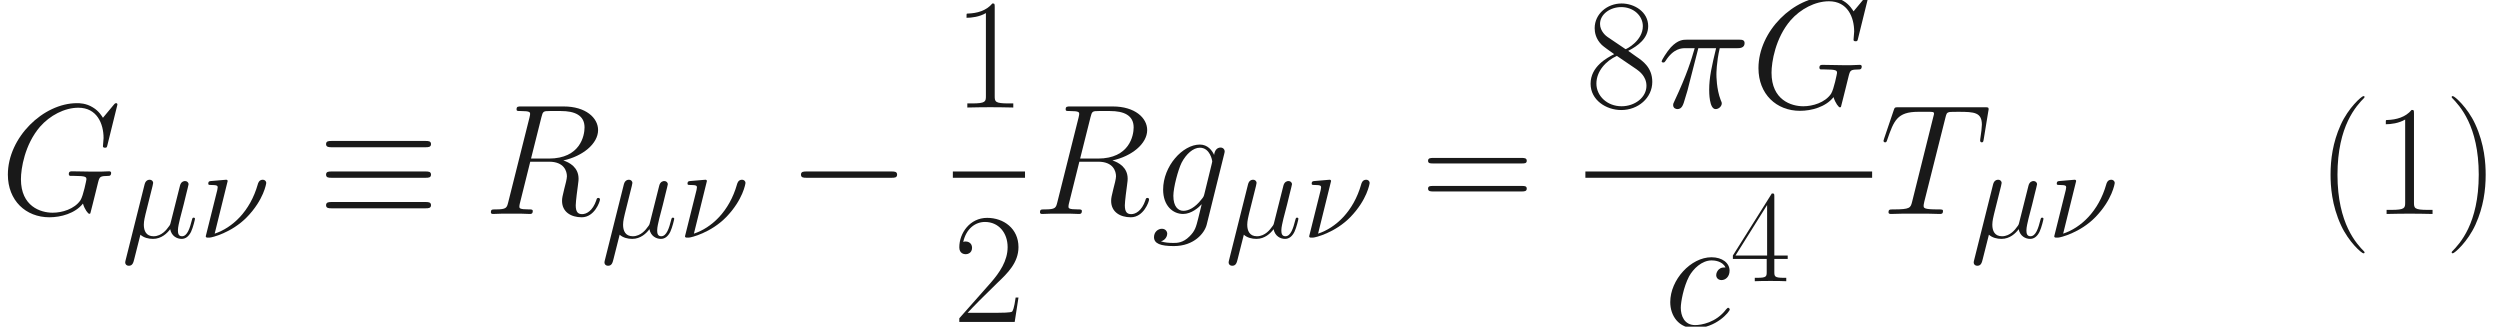 <ns0:svg xmlns:ns0="http://www.w3.org/2000/svg" xmlns:ns1="http://www.w3.org/1999/xlink" height="51.46pt" readme2tex:offset="0" version="1.1" viewBox="-41.408 -51.078 393.817 51.46" width="393.817pt" xmlns:readme2tex="http://github.com/leegao/readme2tex/">
<ns0:defs>
<ns0:path d="M6.323 5.042C6.323 5.021 6.323 4.98 6.261 4.918C5.31 3.947 2.769 1.302 2.769 -5.145S5.269 -14.216 6.281 -15.249C6.281 -15.27 6.323 -15.311 6.323 -15.373S6.261 -15.476 6.178 -15.476C5.951 -15.476 4.194 -13.947 3.182 -11.674C2.149 -9.381 1.86 -7.149 1.86 -5.166C1.86 -3.678 2.004 -1.157 3.244 1.508C4.236 3.657 5.93 5.166 6.178 5.166C6.281 5.166 6.323 5.124 6.323 5.042Z" id="g3-40" />
<ns0:path d="M5.434 -5.145C5.434 -6.633 5.29 -9.153 4.05 -11.819C3.058 -13.968 1.364 -15.476 1.116 -15.476C1.054 -15.476 0.971 -15.456 0.971 -15.352C0.971 -15.311 0.992 -15.29 1.012 -15.249C2.004 -14.216 4.525 -11.592 4.525 -5.166C4.525 1.281 2.025 3.905 1.012 4.938C0.992 4.98 0.971 5 0.971 5.042C0.971 5.145 1.054 5.166 1.116 5.166C1.343 5.166 3.099 3.637 4.112 1.364C5.145 -0.93 5.434 -3.161 5.434 -5.145Z" id="g3-41" />
<ns0:path d="M5.496 -13.203C5.496 -13.637 5.476 -13.658 5.186 -13.658C4.38 -12.687 3.161 -12.377 2.004 -12.336C1.942 -12.336 1.839 -12.336 1.818 -12.294S1.798 -12.212 1.798 -11.778C2.438 -11.778 3.513 -11.902 4.339 -12.398V-1.508C4.339 -0.785 4.298 -0.537 2.521 -0.537H1.901V0C2.893 -0.021 3.926 -0.041 4.918 -0.041S6.943 -0.021 7.934 0V-0.537H7.315C5.538 -0.537 5.496 -0.765 5.496 -1.508V-13.203Z" id="g3-49" />
<ns0:path d="M8.616 -3.203H8.244C8.038 -1.736 7.872 -1.488 7.79 -1.364C7.686 -1.198 6.199 -1.198 5.909 -1.198H1.942C2.686 -2.004 4.133 -3.471 5.889 -5.166C7.149 -6.364 8.616 -7.769 8.616 -9.815C8.616 -12.253 6.674 -13.658 4.504 -13.658C2.232 -13.658 0.847 -11.654 0.847 -9.794C0.847 -8.988 1.446 -8.885 1.694 -8.885C1.901 -8.885 2.521 -9.009 2.521 -9.732C2.521 -10.373 1.984 -10.559 1.694 -10.559C1.57 -10.559 1.446 -10.538 1.364 -10.497C1.756 -12.253 2.955 -13.121 4.215 -13.121C6.013 -13.121 7.191 -11.695 7.191 -9.815C7.191 -8.017 6.137 -6.467 4.959 -5.124L0.847 -0.475V0H8.12L8.616 -3.203Z" id="g3-50" />
<ns0:path d="M6.943 -13.369C6.943 -13.803 6.922 -13.823 6.55 -13.823L0.413 -4.05V-3.513H5.744V-1.488C5.744 -0.744 5.703 -0.537 4.256 -0.537H3.864V0C4.525 -0.041 5.641 -0.041 6.343 -0.041S8.162 -0.041 8.823 0V-0.537H8.43C6.984 -0.537 6.943 -0.744 6.943 -1.488V-3.513H9.05V-4.05H6.943V-13.369ZM5.806 -12.005V-4.05H0.827L5.806 -12.005Z" id="g3-52" />
<ns0:path d="M5.62 -7.439C6.922 -8.1 8.244 -9.092 8.244 -10.683C8.244 -12.563 6.426 -13.658 4.752 -13.658C2.872 -13.658 1.219 -12.294 1.219 -10.414C1.219 -9.897 1.343 -9.009 2.149 -8.224C2.356 -8.017 3.223 -7.397 3.781 -7.005C2.851 -6.529 0.682 -5.393 0.682 -3.12C0.682 -0.992 2.707 0.331 4.711 0.331C6.922 0.331 8.782 -1.26 8.782 -3.368C8.782 -5.248 7.521 -6.116 6.695 -6.674L5.62 -7.439ZM2.913 -9.257C2.748 -9.36 1.922 -10.001 1.922 -10.972C1.922 -12.232 3.223 -13.183 4.711 -13.183C6.343 -13.183 7.542 -12.026 7.542 -10.683C7.542 -8.761 5.393 -7.666 5.29 -7.666C5.269 -7.666 5.248 -7.666 5.083 -7.79L2.913 -9.257ZM6.715 -5.021C7.025 -4.794 8.017 -4.112 8.017 -2.851C8.017 -1.322 6.488 -0.165 4.752 -0.165C2.872 -0.165 1.446 -1.508 1.446 -3.141S2.707 -6.137 4.133 -6.777L6.715 -5.021Z" id="g3-56" />
<ns0:path d="M13.286 -6.633C13.596 -6.633 13.906 -6.633 13.906 -6.984C13.906 -7.356 13.555 -7.356 13.203 -7.356H1.653C1.302 -7.356 0.95 -7.356 0.95 -6.984C0.95 -6.633 1.26 -6.633 1.57 -6.633H13.286ZM13.203 -2.955C13.555 -2.955 13.906 -2.955 13.906 -3.327C13.906 -3.678 13.596 -3.678 13.286 -3.678H1.57C1.26 -3.678 0.95 -3.678 0.95 -3.327C0.95 -2.955 1.302 -2.955 1.653 -2.955H13.203Z" id="g3-61" />
<ns0:use id="g4-40" transform="scale(1.2)" ns1:href="#g3-40" />
<ns0:use id="g4-41" transform="scale(1.2)" ns1:href="#g3-41" />
<ns0:use id="g4-49" transform="scale(1.2)" ns1:href="#g3-49" />
<ns0:use id="g4-50" transform="scale(1.2)" ns1:href="#g3-50" />
<ns0:use id="g4-56" transform="scale(1.2)" ns1:href="#g3-56" />
<ns0:use id="g4-61" transform="scale(1.2)" ns1:href="#g3-61" />
<ns0:path d="M16.335 -5.701C16.756 -5.701 17.202 -5.701 17.202 -6.197S16.756 -6.693 16.335 -6.693H2.925C2.503 -6.693 2.057 -6.693 2.057 -6.197S2.503 -5.701 2.925 -5.701H16.335Z" id="g0-0" />
<ns0:path d="M17.004 -10.51C17.425 -10.51 17.896 -10.51 17.896 -11.005S17.45 -11.501 17.029 -11.501H2.231C1.809 -11.501 1.363 -11.501 1.363 -11.005S1.859 -10.51 2.256 -10.51H17.004ZM17.029 -0.892C17.45 -0.892 17.896 -0.892 17.896 -1.388S17.425 -1.884 17.004 -1.884H2.256C1.859 -1.884 1.363 -1.884 1.363 -1.388S1.809 -0.892 2.231 -0.892H17.029ZM17.029 -5.701C17.45 -5.701 17.896 -5.701 17.896 -6.197S17.45 -6.693 17.029 -6.693H2.231C1.809 -6.693 1.363 -6.693 1.363 -6.197S1.809 -5.701 2.231 -5.701H17.029Z" id="g0-17" />
<ns0:path d="M2.975 -0.455C3.492 0.021 4.256 0.207 4.959 0.207C6.281 0.207 7.191 -0.682 7.666 -1.322C7.872 -0.227 8.74 0.207 9.463 0.207C10.083 0.207 10.579 -0.165 10.951 -0.909C11.282 -1.612 11.571 -2.872 11.571 -2.955C11.571 -3.058 11.488 -3.141 11.364 -3.141C11.178 -3.141 11.158 -3.037 11.075 -2.727C10.765 -1.508 10.373 -0.207 9.525 -0.207C8.926 -0.207 8.885 -0.744 8.885 -1.157C8.885 -1.632 9.071 -2.376 9.215 -2.996L9.794 -5.228C9.877 -5.62 10.104 -6.55 10.207 -6.922C10.331 -7.418 10.559 -8.306 10.559 -8.389C10.559 -8.699 10.311 -8.906 10.001 -8.906C9.815 -8.906 9.381 -8.823 9.215 -8.203L7.769 -2.459C7.666 -2.046 7.666 -2.004 7.397 -1.674C7.149 -1.322 6.343 -0.207 5.042 -0.207C3.885 -0.207 3.513 -1.054 3.513 -2.025C3.513 -2.624 3.699 -3.347 3.781 -3.699L4.711 -7.418C4.814 -7.81 4.98 -8.472 4.98 -8.596C4.98 -8.926 4.711 -9.112 4.442 -9.112C4.256 -9.112 3.802 -9.05 3.637 -8.389L0.641 3.575C0.62 3.678 0.579 3.802 0.579 3.926C0.579 4.236 0.827 4.442 1.136 4.442C1.736 4.442 1.86 3.967 2.004 3.389L2.975 -0.455Z" id="g1-22" />
<ns0:path d="M4.546 -8.906C4.546 -8.988 4.484 -9.112 4.318 -9.112C4.174 -9.112 2.232 -8.926 1.922 -8.906C1.694 -8.885 1.488 -8.864 1.488 -8.492C1.488 -8.286 1.653 -8.286 1.942 -8.286C2.913 -8.286 2.975 -8.141 2.975 -7.914C2.975 -7.831 2.934 -7.583 2.913 -7.5L1.095 -0.207C1.095 -0.124 1.157 0 1.302 0H1.736C2.025 0 5.166 -0.744 7.583 -3.223C10.249 -5.971 10.621 -8.513 10.621 -8.596C10.621 -8.926 10.352 -9.112 10.083 -9.112C9.484 -9.112 9.339 -8.554 9.298 -8.41C8.079 -4.091 5.248 -1.529 2.5 -0.62L4.546 -8.906Z" id="g1-23" />
<ns0:path d="M5.352 -7.79H7.686C7.129 -5.476 6.777 -3.967 6.777 -2.314C6.777 -2.025 6.777 0.207 7.624 0.207C8.058 0.207 8.43 -0.186 8.43 -0.537C8.43 -0.641 8.43 -0.682 8.286 -0.992C7.728 -2.418 7.728 -4.194 7.728 -4.339C7.728 -4.463 7.728 -5.93 8.162 -7.79H10.476C10.745 -7.79 11.426 -7.79 11.426 -8.451C11.426 -8.906 11.034 -8.906 10.662 -8.906H3.864C3.389 -8.906 2.686 -8.906 1.736 -7.893C1.198 -7.294 0.537 -6.199 0.537 -6.075S0.641 -5.909 0.765 -5.909C0.909 -5.909 0.93 -5.971 1.033 -6.095C2.108 -7.79 3.182 -7.79 3.699 -7.79H4.876C4.422 -6.24 3.905 -4.442 2.211 -0.827C2.046 -0.496 2.046 -0.455 2.046 -0.331C2.046 0.103 2.418 0.207 2.603 0.207C3.203 0.207 3.368 -0.331 3.616 -1.198C3.947 -2.252 3.947 -2.294 4.153 -3.12L5.352 -7.79Z" id="g1-25" />
<ns0:path d="M15.414 -14.36C15.414 -14.546 15.27 -14.546 15.228 -14.546S15.104 -14.546 14.939 -14.34L13.513 -12.625C13.41 -12.79 12.997 -13.513 12.191 -13.989C11.302 -14.546 10.414 -14.546 10.104 -14.546C5.682 -14.546 1.033 -10.042 1.033 -5.166C1.033 -1.756 3.389 0.434 6.488 0.434C7.976 0.434 9.856 -0.062 10.889 -1.364C11.116 -0.579 11.571 -0.021 11.716 -0.021C11.819 -0.021 11.84 -0.083 11.86 -0.083C11.881 -0.124 12.046 -0.847 12.15 -1.219L12.48 -2.541C12.645 -3.223 12.728 -3.513 12.873 -4.133C13.079 -4.918 13.121 -4.98 14.257 -5C14.34 -5 14.588 -5 14.588 -5.393C14.588 -5.6 14.381 -5.6 14.319 -5.6C13.968 -5.6 13.575 -5.558 13.203 -5.558H12.088C11.22 -5.558 10.311 -5.6 9.463 -5.6C9.277 -5.6 9.03 -5.6 9.03 -5.228C9.03 -5.021 9.195 -5.021 9.195 -5H9.711C11.344 -5 11.344 -4.835 11.344 -4.525C11.344 -4.504 10.951 -2.418 10.559 -1.798C9.773 -0.641 8.141 -0.165 6.922 -0.165C5.331 -0.165 2.748 -0.992 2.748 -4.566C2.748 -5.951 3.244 -9.112 5.248 -11.447C6.55 -12.935 8.472 -13.947 10.29 -13.947C12.728 -13.947 13.596 -11.86 13.596 -9.959C13.596 -9.629 13.513 -9.174 13.513 -8.885C13.513 -8.699 13.72 -8.699 13.782 -8.699C14.009 -8.699 14.03 -8.72 14.113 -9.092L15.414 -14.36Z" id="g1-71" />
<ns0:path d="M7.604 -12.707C7.79 -13.472 7.872 -13.513 8.678 -13.513H10.166C11.943 -13.513 13.265 -12.976 13.265 -11.364C13.265 -10.311 12.728 -7.273 8.575 -7.273H6.24L7.604 -12.707ZM10.476 -7.025C13.038 -7.583 15.042 -9.236 15.042 -11.013C15.042 -12.625 13.41 -14.113 10.538 -14.113H4.938C4.525 -14.113 4.339 -14.113 4.339 -13.72C4.339 -13.513 4.484 -13.513 4.876 -13.513C6.116 -13.513 6.116 -13.348 6.116 -13.121C6.116 -13.079 6.116 -12.955 6.033 -12.645L3.244 -1.529C3.058 -0.806 3.017 -0.599 1.591 -0.599C1.116 -0.599 0.971 -0.599 0.971 -0.207C0.971 0 1.198 0 1.26 0C1.632 0 2.066 -0.041 2.459 -0.041H4.897C5.269 -0.041 5.703 0 6.075 0C6.24 0 6.467 0 6.467 -0.393C6.467 -0.599 6.281 -0.599 5.971 -0.599C4.711 -0.599 4.711 -0.765 4.711 -0.971C4.711 -0.992 4.711 -1.136 4.752 -1.302L6.137 -6.86H8.616C10.579 -6.86 10.951 -5.62 10.951 -4.938C10.951 -4.628 10.745 -3.823 10.6 -3.285C10.373 -2.335 10.311 -2.108 10.311 -1.715C10.311 -0.248 11.509 0.434 12.893 0.434C14.567 0.434 15.29 -1.612 15.29 -1.901C15.29 -2.046 15.187 -2.108 15.063 -2.108C14.898 -2.108 14.856 -1.984 14.815 -1.818C14.319 -0.351 13.472 0.021 12.955 0.021S12.108 -0.207 12.108 -1.136C12.108 -1.632 12.356 -3.513 12.377 -3.616C12.48 -4.38 12.48 -4.463 12.48 -4.628C12.48 -6.137 11.261 -6.777 10.476 -7.025Z" id="g1-82" />
<ns0:path d="M8.616 -12.604C8.74 -13.1 8.782 -13.286 9.092 -13.369C9.257 -13.41 9.939 -13.41 10.373 -13.41C12.439 -13.41 13.41 -13.327 13.41 -11.716C13.41 -11.406 13.327 -10.621 13.203 -9.856L13.183 -9.608C13.183 -9.525 13.265 -9.401 13.389 -9.401C13.596 -9.401 13.596 -9.505 13.658 -9.835L14.257 -13.493C14.298 -13.679 14.298 -13.72 14.298 -13.782C14.298 -14.009 14.174 -14.009 13.761 -14.009H2.459C1.984 -14.009 1.963 -13.989 1.839 -13.617L0.579 -9.897C0.558 -9.856 0.496 -9.629 0.496 -9.608C0.496 -9.505 0.579 -9.401 0.703 -9.401C0.868 -9.401 0.909 -9.484 0.992 -9.753C1.86 -12.253 2.294 -13.41 5.042 -13.41H6.426C6.922 -13.41 7.129 -13.41 7.129 -13.183C7.129 -13.121 7.129 -13.079 7.025 -12.707L4.256 -1.612C4.05 -0.806 4.009 -0.599 1.818 -0.599C1.302 -0.599 1.157 -0.599 1.157 -0.207C1.157 0 1.384 0 1.488 0C2.004 0 2.541 -0.041 3.058 -0.041H6.281C6.798 -0.041 7.356 0 7.872 0C8.1 0 8.306 0 8.306 -0.393C8.306 -0.599 8.162 -0.599 7.624 -0.599C5.765 -0.599 5.765 -0.785 5.765 -1.095C5.765 -1.116 5.765 -1.26 5.847 -1.591L8.616 -12.604Z" id="g1-84" />
<ns0:path d="M8.079 -7.769C7.686 -7.769 7.5 -7.769 7.211 -7.521C7.087 -7.418 6.86 -7.108 6.86 -6.777C6.86 -6.364 7.17 -6.116 7.562 -6.116C8.058 -6.116 8.616 -6.529 8.616 -7.356C8.616 -8.348 7.666 -9.112 6.24 -9.112C3.533 -9.112 0.827 -6.157 0.827 -3.223C0.827 -1.426 1.942 0.207 4.05 0.207C6.86 0.207 8.637 -1.984 8.637 -2.252C8.637 -2.376 8.513 -2.48 8.43 -2.48C8.368 -2.48 8.348 -2.459 8.162 -2.273C6.839 -0.517 4.876 -0.207 4.091 -0.207C2.665 -0.207 2.211 -1.446 2.211 -2.48C2.211 -3.203 2.562 -5.207 3.306 -6.612C3.843 -7.583 4.959 -8.699 6.261 -8.699C6.529 -8.699 7.666 -8.658 8.079 -7.769Z" id="g1-99" />
<ns0:path d="M6.984 -2.624C6.901 -2.294 6.86 -2.211 6.591 -1.901C5.744 -0.806 4.876 -0.413 4.236 -0.413C3.554 -0.413 2.913 -0.95 2.913 -2.376C2.913 -3.471 3.533 -5.786 3.988 -6.715C4.587 -7.872 5.517 -8.699 6.385 -8.699C7.748 -8.699 8.017 -7.005 8.017 -6.881L7.955 -6.591L6.984 -2.624ZM8.265 -7.748C7.996 -8.348 7.418 -9.112 6.385 -9.112C4.133 -9.112 1.57 -6.281 1.57 -3.203C1.57 -1.054 2.872 0 4.194 0C5.29 0 6.261 -0.868 6.633 -1.281L6.178 0.579C5.889 1.715 5.765 2.232 5.021 2.955C4.174 3.802 3.389 3.802 2.934 3.802C2.314 3.802 1.798 3.761 1.281 3.595C1.942 3.409 2.108 2.831 2.108 2.603C2.108 2.273 1.86 1.942 1.405 1.942C0.909 1.942 0.372 2.356 0.372 3.037C0.372 3.885 1.219 4.215 2.975 4.215C5.641 4.215 7.025 2.5 7.294 1.384L9.587 -7.872C9.649 -8.12 9.649 -8.162 9.649 -8.203C9.649 -8.492 9.422 -8.72 9.112 -8.72C8.616 -8.72 8.327 -8.306 8.265 -7.748Z" id="g1-103" />
<ns0:use id="g2-25" transform="scale(1.2)" ns1:href="#g1-25" />
<ns0:use id="g2-71" transform="scale(1.2)" ns1:href="#g1-71" />
<ns0:use id="g2-82" transform="scale(1.2)" ns1:href="#g1-82" />
<ns0:use id="g2-84" transform="scale(1.2)" ns1:href="#g1-84" />
<ns0:use id="g2-99" transform="scale(1.2)" ns1:href="#g1-99" />
<ns0:use id="g2-103" transform="scale(1.2)" ns1:href="#g1-103" />
</ns0:defs>
<ns0:g fill-opacity="0.9" id="page1">
<ns0:use x="-41.408" y="-17.372" ns1:href="#g2-71" />
<ns0:use x="-22.264" y="-13.654" ns1:href="#g1-22" />
<ns0:use x="-10.091" y="-13.654" ns1:href="#g1-23" />
<ns0:use x="8.592" y="-17.372" ns1:href="#g0-17" />
<ns0:use x="34.756" y="-17.372" ns1:href="#g2-82" />
<ns0:use x="53.23" y="-13.654" ns1:href="#g1-22" />
<ns0:use x="65.402" y="-13.654" ns1:href="#g1-23" />
<ns0:use x="82.708" y="-17.372" ns1:href="#g0-0" />
<ns0:use x="108.691" y="-34.141" ns1:href="#g4-49" />
<ns0:rect height="0.991" width="11.368" x="108.691" y="-24.064" />
<ns0:use x="108.691" y="-0.369" ns1:href="#g4-50" />
<ns0:use x="121.254" y="-17.372" ns1:href="#g2-82" />
<ns0:use x="139.932" y="-17.372" ns1:href="#g2-103" />
<ns0:use x="151.554" y="-13.654" ns1:href="#g1-22" />
<ns0:use x="163.726" y="-13.654" ns1:href="#g1-23" />
<ns0:use x="182.409" y="-17.372" ns1:href="#g4-61" />
<ns0:use x="208.333" y="-34.141" ns1:href="#g4-56" />
<ns0:use x="219.701" y="-34.141" ns1:href="#g2-25" />
<ns0:use x="234.358" y="-34.141" ns1:href="#g2-71" />
<ns0:rect height="0.991" width="45.169" x="208.333" y="-24.064" />
<ns0:use x="220.708" y="0.381" ns1:href="#g2-99" />
<ns0:use x="231.153" y="-6.779" ns1:href="#g3-52" />
<ns0:use x="254.697" y="-17.372" ns1:href="#g2-84" />
<ns0:use x="268.923" y="-13.654" ns1:href="#g1-22" />
<ns0:use x="281.095" y="-13.654" ns1:href="#g1-23" />
<ns0:use x="323.485" y="-17.372" ns1:href="#g4-40" />
<ns0:use x="332.263" y="-17.372" ns1:href="#g4-49" />
<ns0:use x="343.631" y="-17.372" ns1:href="#g4-41" />
</ns0:g>
</ns0:svg>